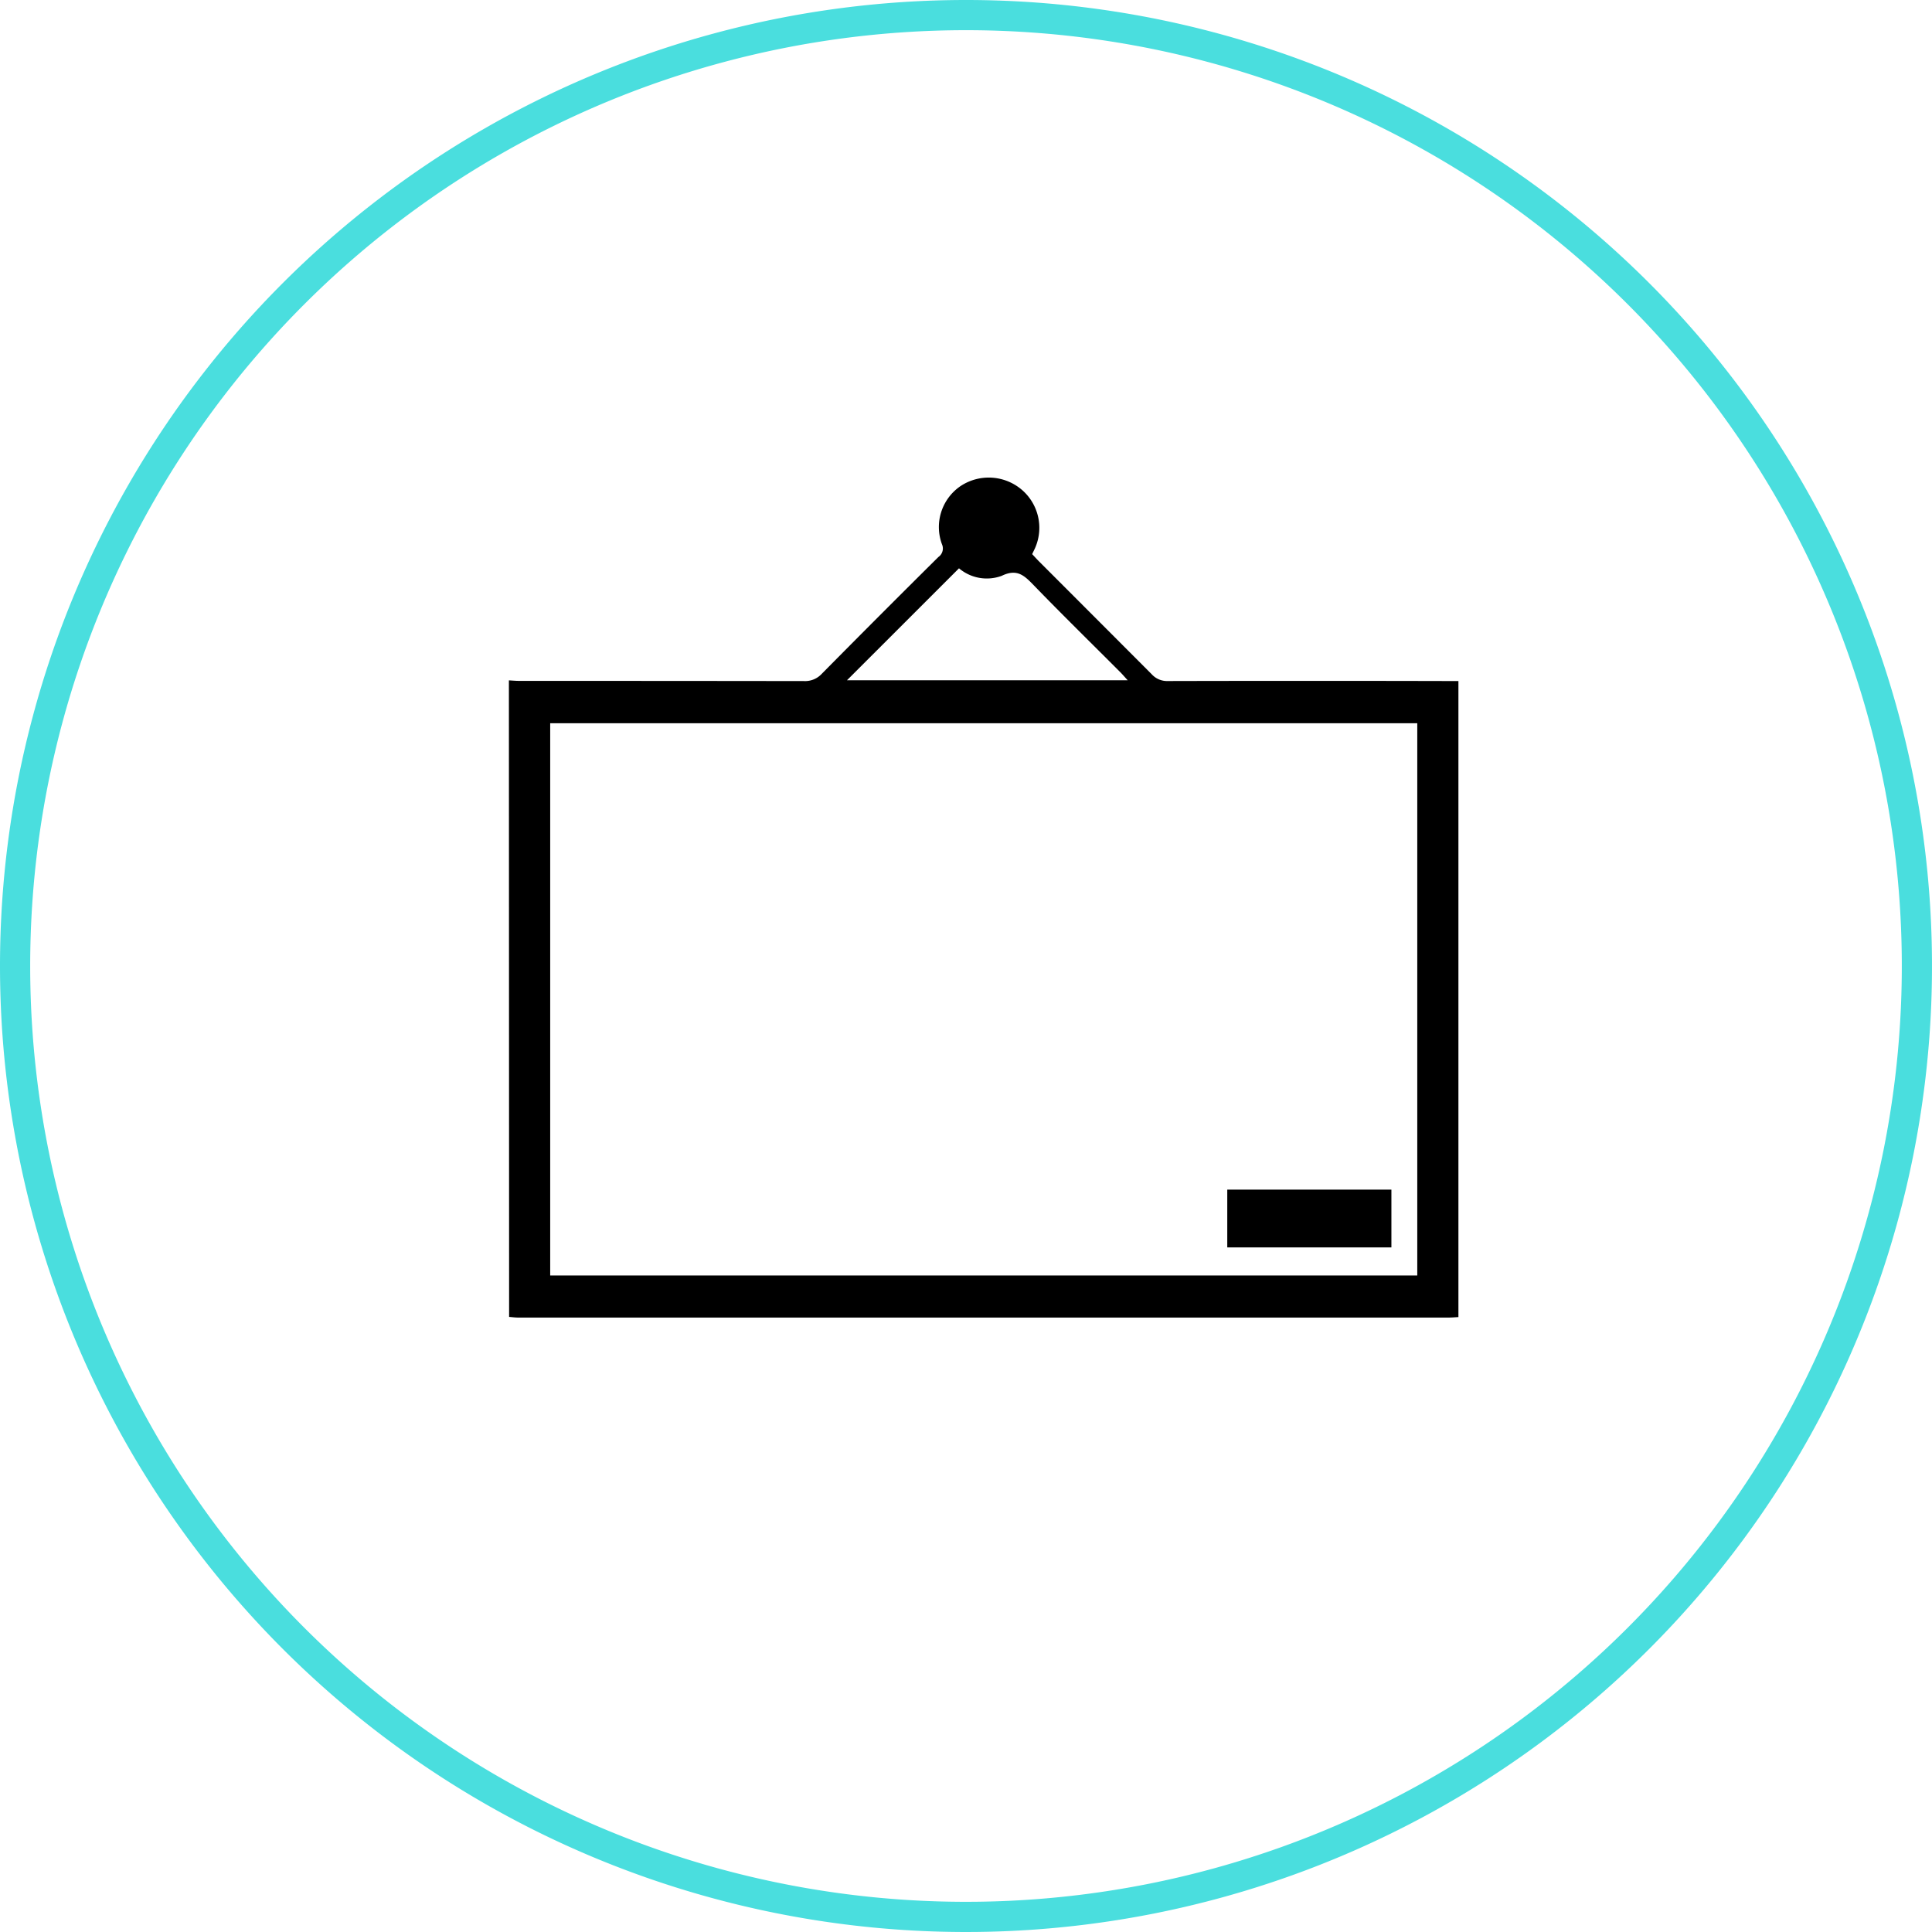 <svg xmlns="http://www.w3.org/2000/svg" xmlns:xlink="http://www.w3.org/1999/xlink" width="64" height="64" viewBox="0 0 64 64">
  <defs>
    <linearGradient id="linear-gradient" x1="0.5" x2="0.5" y2="1" gradientUnits="objectBoundingBox">
      <stop offset="0" stopColor="#4adede"/>
      <stop offset="1" stopColor="#6172d6"/>
    </linearGradient>
  </defs>
  <g id="Group_2530" data-name="Group 2530" transform="translate(-834.5 -364.5)">
    <g id="Group_2488" data-name="Group 2488" transform="translate(-126 -345)">
      <path id="Ellipse_58" data-name="Ellipse 58" d="M31.5,0A31.5,31.5,0,1,1,0,31.5,31.5,31.5,0,0,1,31.5,0Z" transform="translate(961 710)" fill="none" stroke="#4adede" stroke-width="1"/>
      <g id="Group_2189" data-name="Group 2189" transform="translate(-60.771 165.832)">
        <g id="Group_2184" data-name="Group 2184" transform="translate(1154.792 504.569)">
          <path id="Path_796" data-name="Path 796" d="M-116.663,61.637c.112.006.224.017.336.017q4.717,0,9.434.006a.75.75,0,0,0,.592-.238q1.923-1.945,3.865-3.871a.343.343,0,0,0,.119-.422A1.642,1.642,0,0,1-101.7,55.2a1.688,1.688,0,0,1,2,.1,1.659,1.659,0,0,1,.471,1.944c-.028.065-.062.128-.1.211.073.078.147.161.225.239q1.868,1.869,3.735,3.74a.684.684,0,0,0,.535.225q4.625-.011,9.249,0h.376v21.07c-.111.006-.219.016-.326.016h-30.821c-.1,0-.2-.014-.3-.022Zm1.368,19.714h28.723V63.058h-28.723Zm9.831-19.717h9.3c-.107-.116-.177-.2-.253-.275-.954-.956-1.918-1.9-2.86-2.873-.309-.318-.549-.56-1.061-.312a1.425,1.425,0,0,1-1.415-.249Z" fill="url(#linear-gradient)"/>
          <path id="Path_797" data-name="Path 797" d="M280.087,450.065v-1.914h5.437v1.914Z" transform="translate(-372.953 -369.644)" fill="url(#linear-gradient)"/>
        </g>
      </g>
    </g>
  </g>
</svg>
